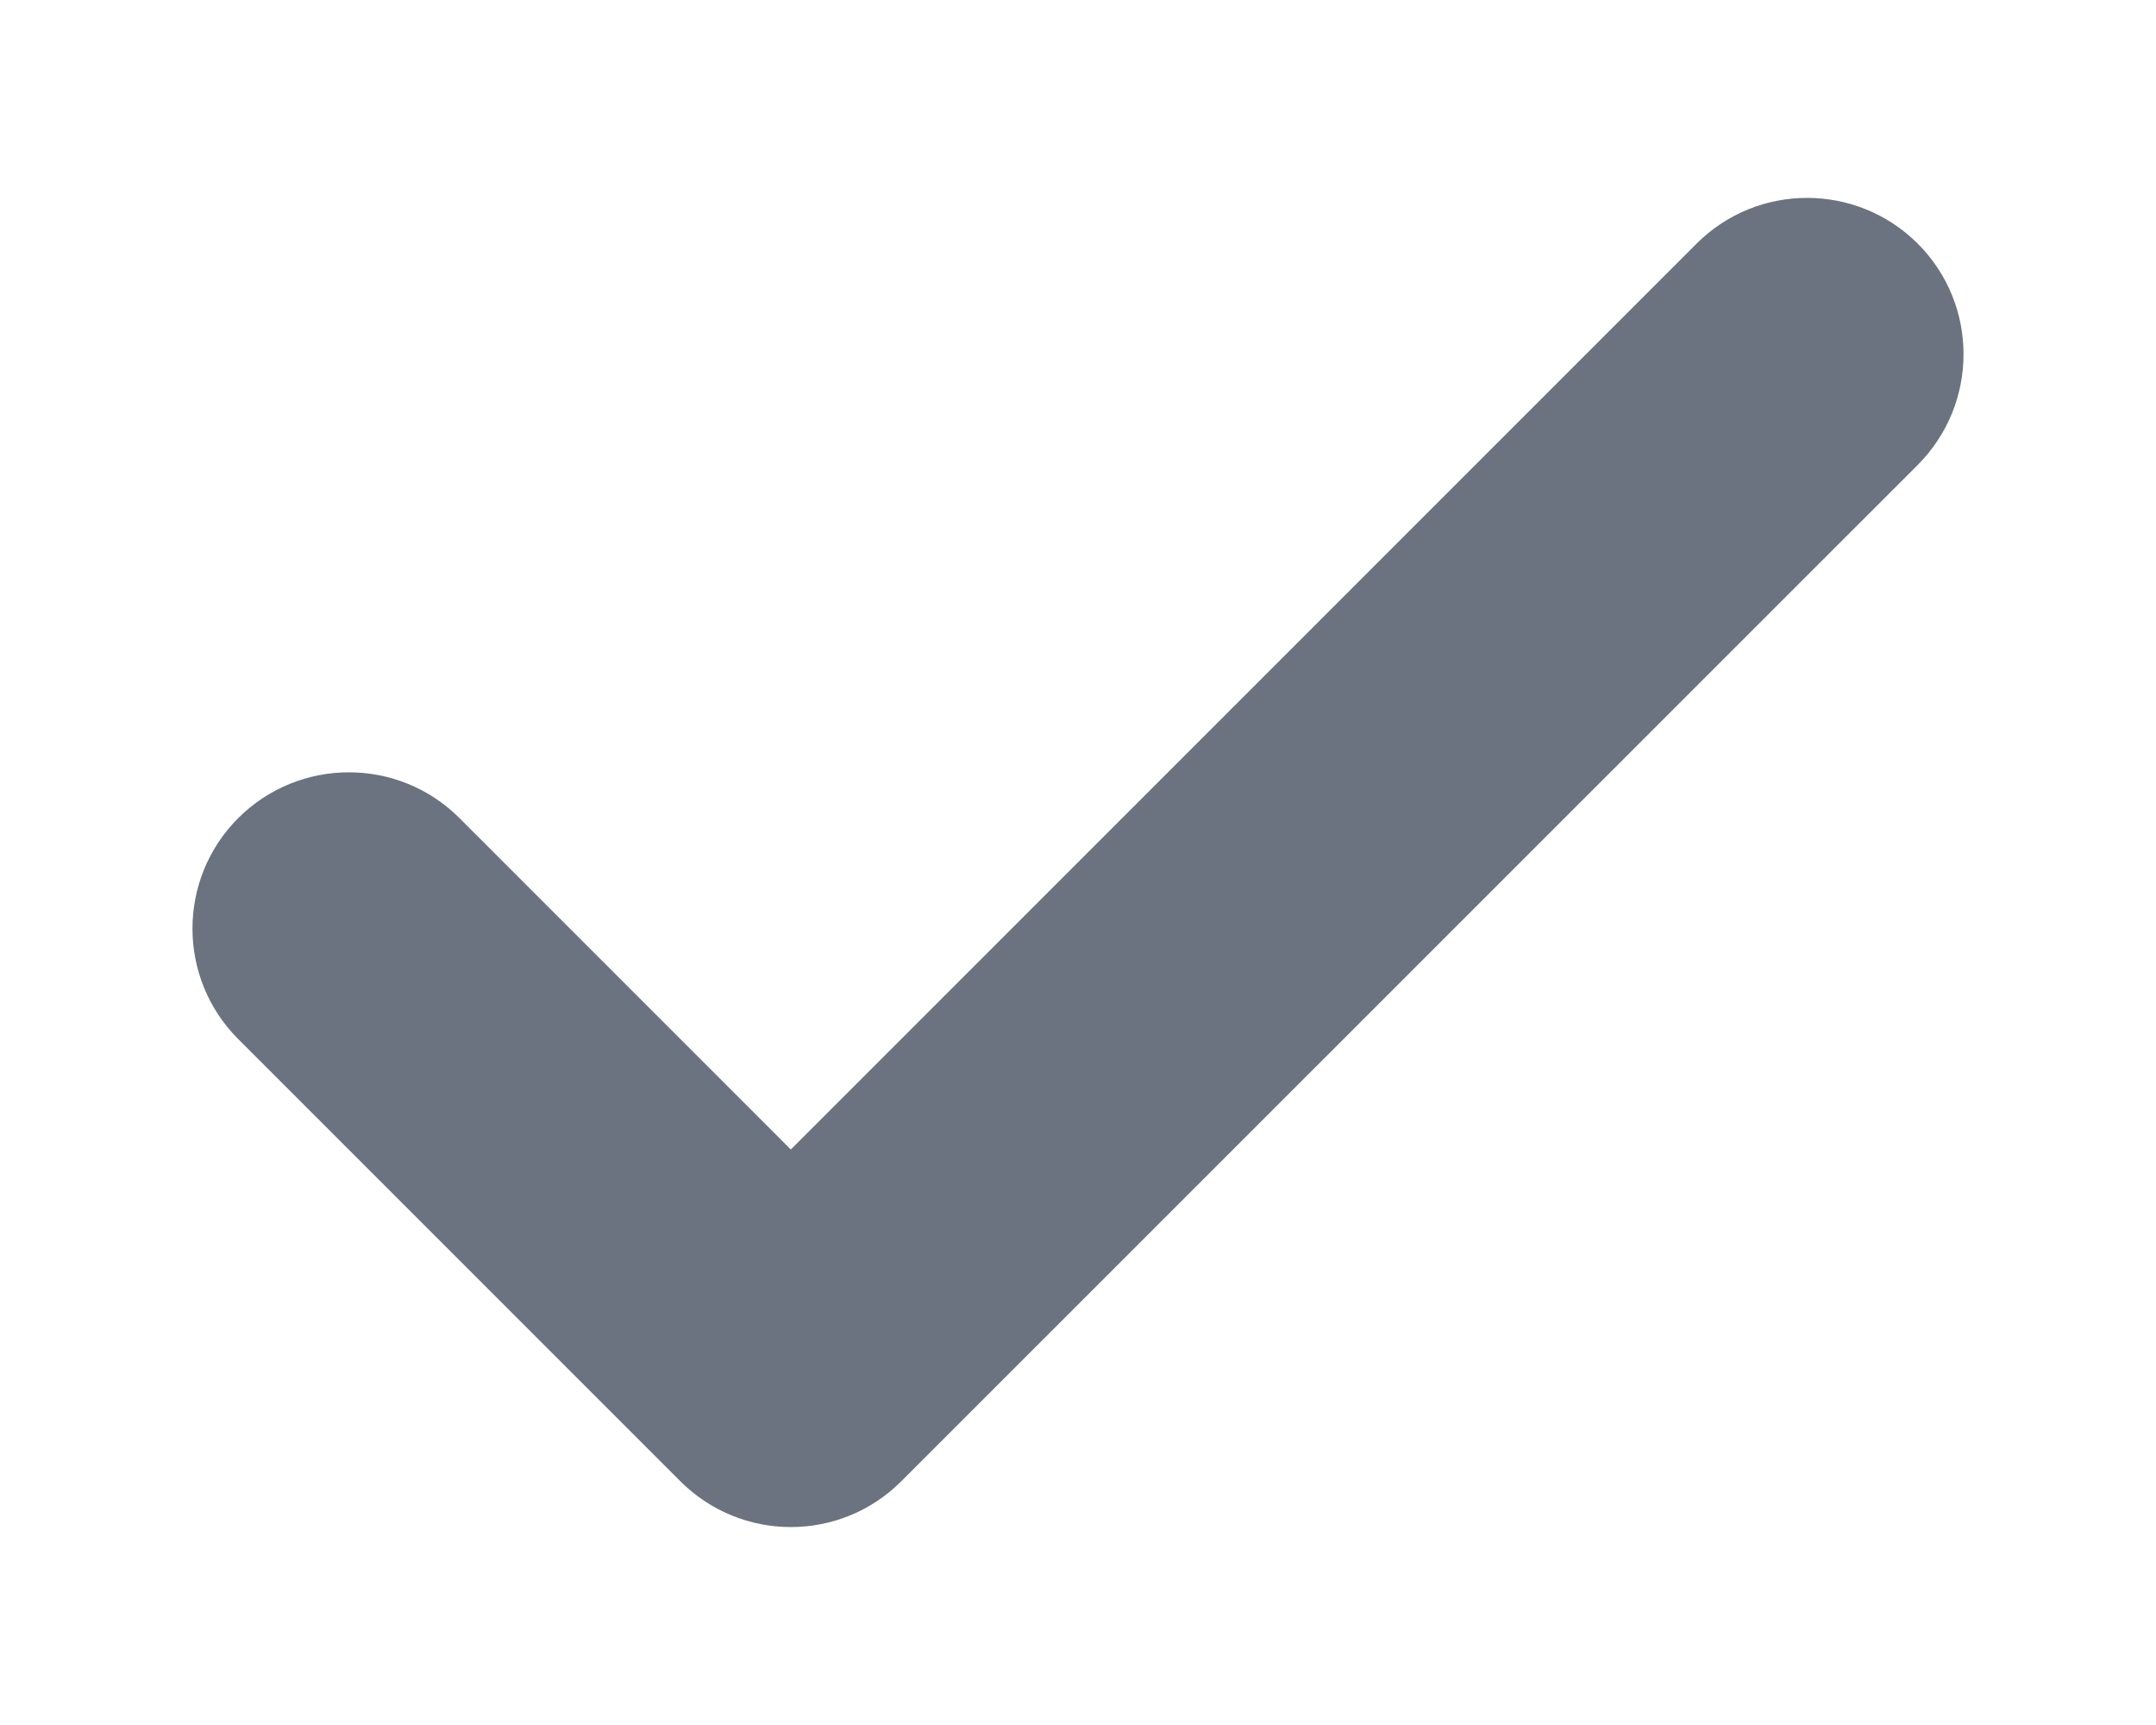<svg width="10" height="8" viewBox="0 0 10 8" fill="none" xmlns="http://www.w3.org/2000/svg">
<path d="M7.869 1.13L3.668 5.331L2.131 3.794C1.848 3.511 1.389 3.511 1.105 3.794C0.822 4.077 0.822 4.536 1.105 4.819L3.155 6.869C3.297 7.011 3.483 7.082 3.668 7.082C3.854 7.082 4.039 7.011 4.181 6.869L8.895 2.156C9.178 1.872 9.178 1.413 8.895 1.13C8.611 0.847 8.152 0.847 7.869 1.13Z" fill="#6B7280"/>
</svg>
